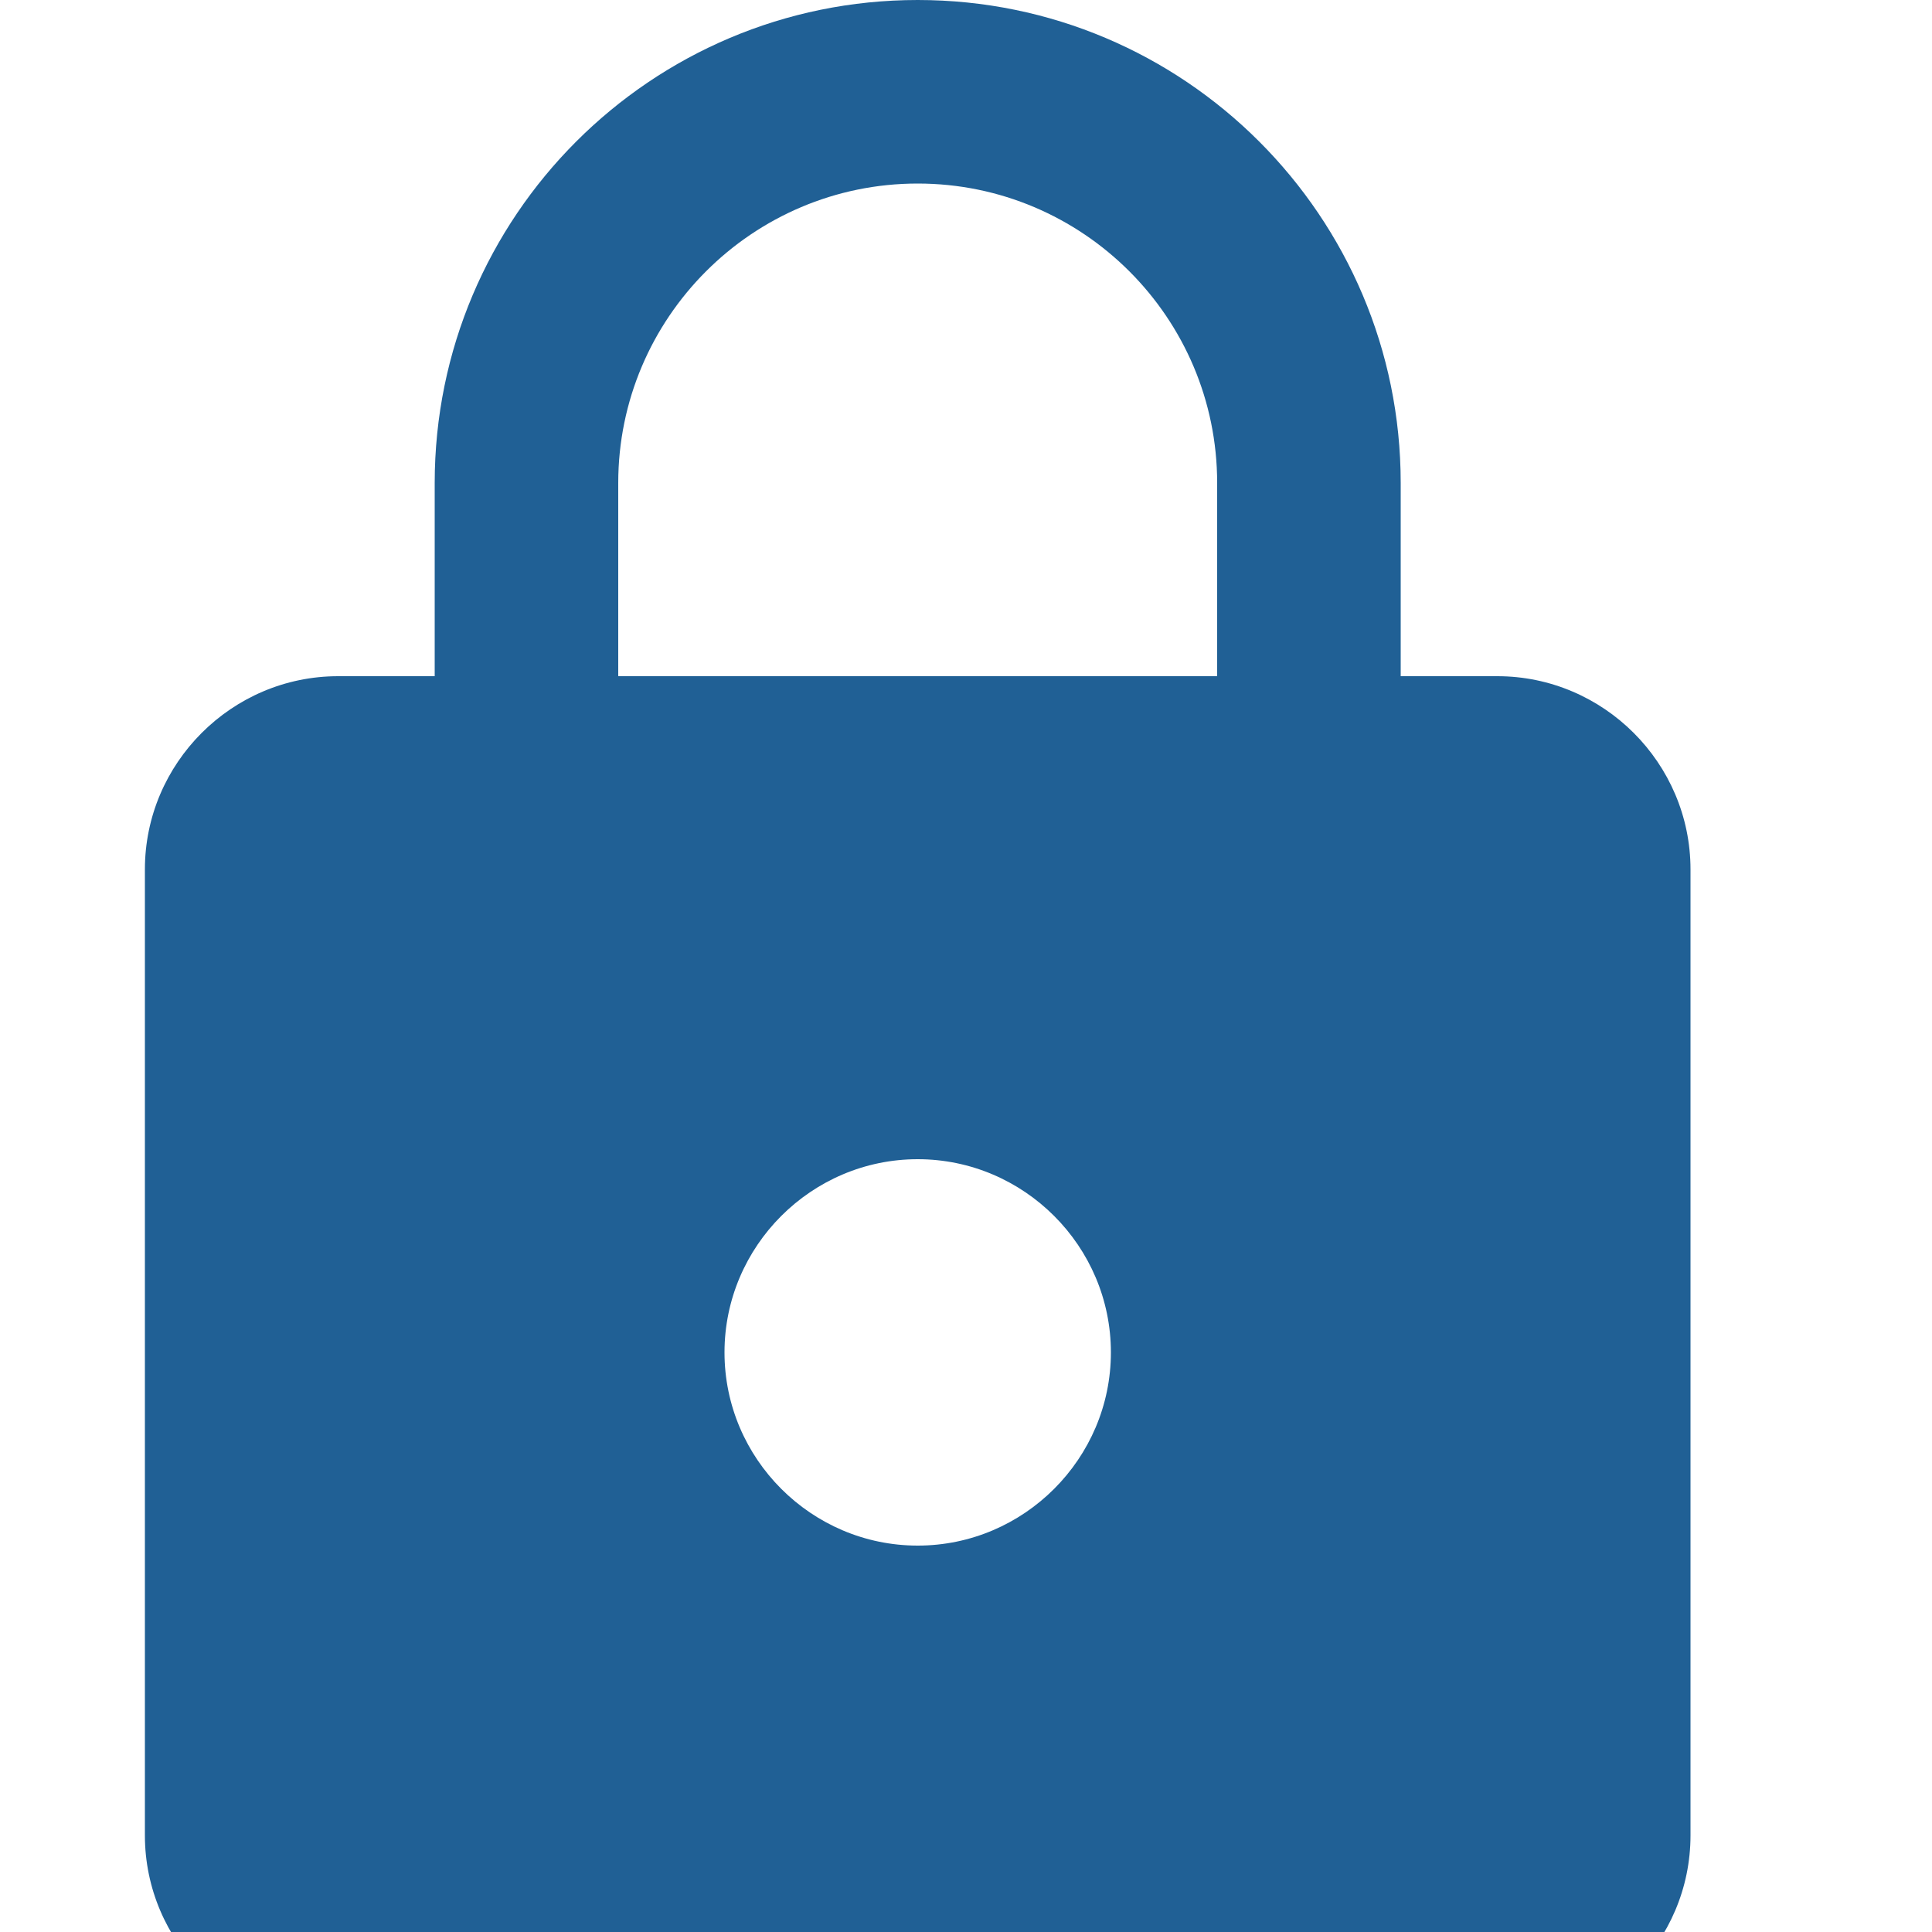 <?xml version="1.0" encoding="utf-8"?>
<svg width="24px" height="24px" viewBox="5 1 15 20" version="1.1"
xmlns="http://www.w3.org/2000/svg"
xmlns:xlink="http://www.w3.org/1999/xlink">
  <title>Locked</title>
  <path d="M18,8 L17,8 L17,6 C17,3.24 14.76,1 12,1 C9.24,1 7,3.24 7,6 L7,8 L6,8 C4.9,8 4,8.9 4,10 L4,20 C4,21.1 4.9,22 6,22 L18,22 C19.1,22 20,21.1 20,20 L20,10 C20,8.9 19.1,8 18,8 Z M12,17 C10.9,17 10,16.1 10,15 C10,13.9 10.9,13 12,13 C13.1,13 14,13.9 14,15 C14,16.1 13.1,17 12,17 Z M15.1,8 L8.9,8 L8.9,6 C8.9,4.29 10.29,2.9 12,2.9 C13.71,2.9 15.1,4.29 15.1,6 L15.1,8 Z"
  fill="#206095" fill-rule="nonzero"></path>
</svg>
